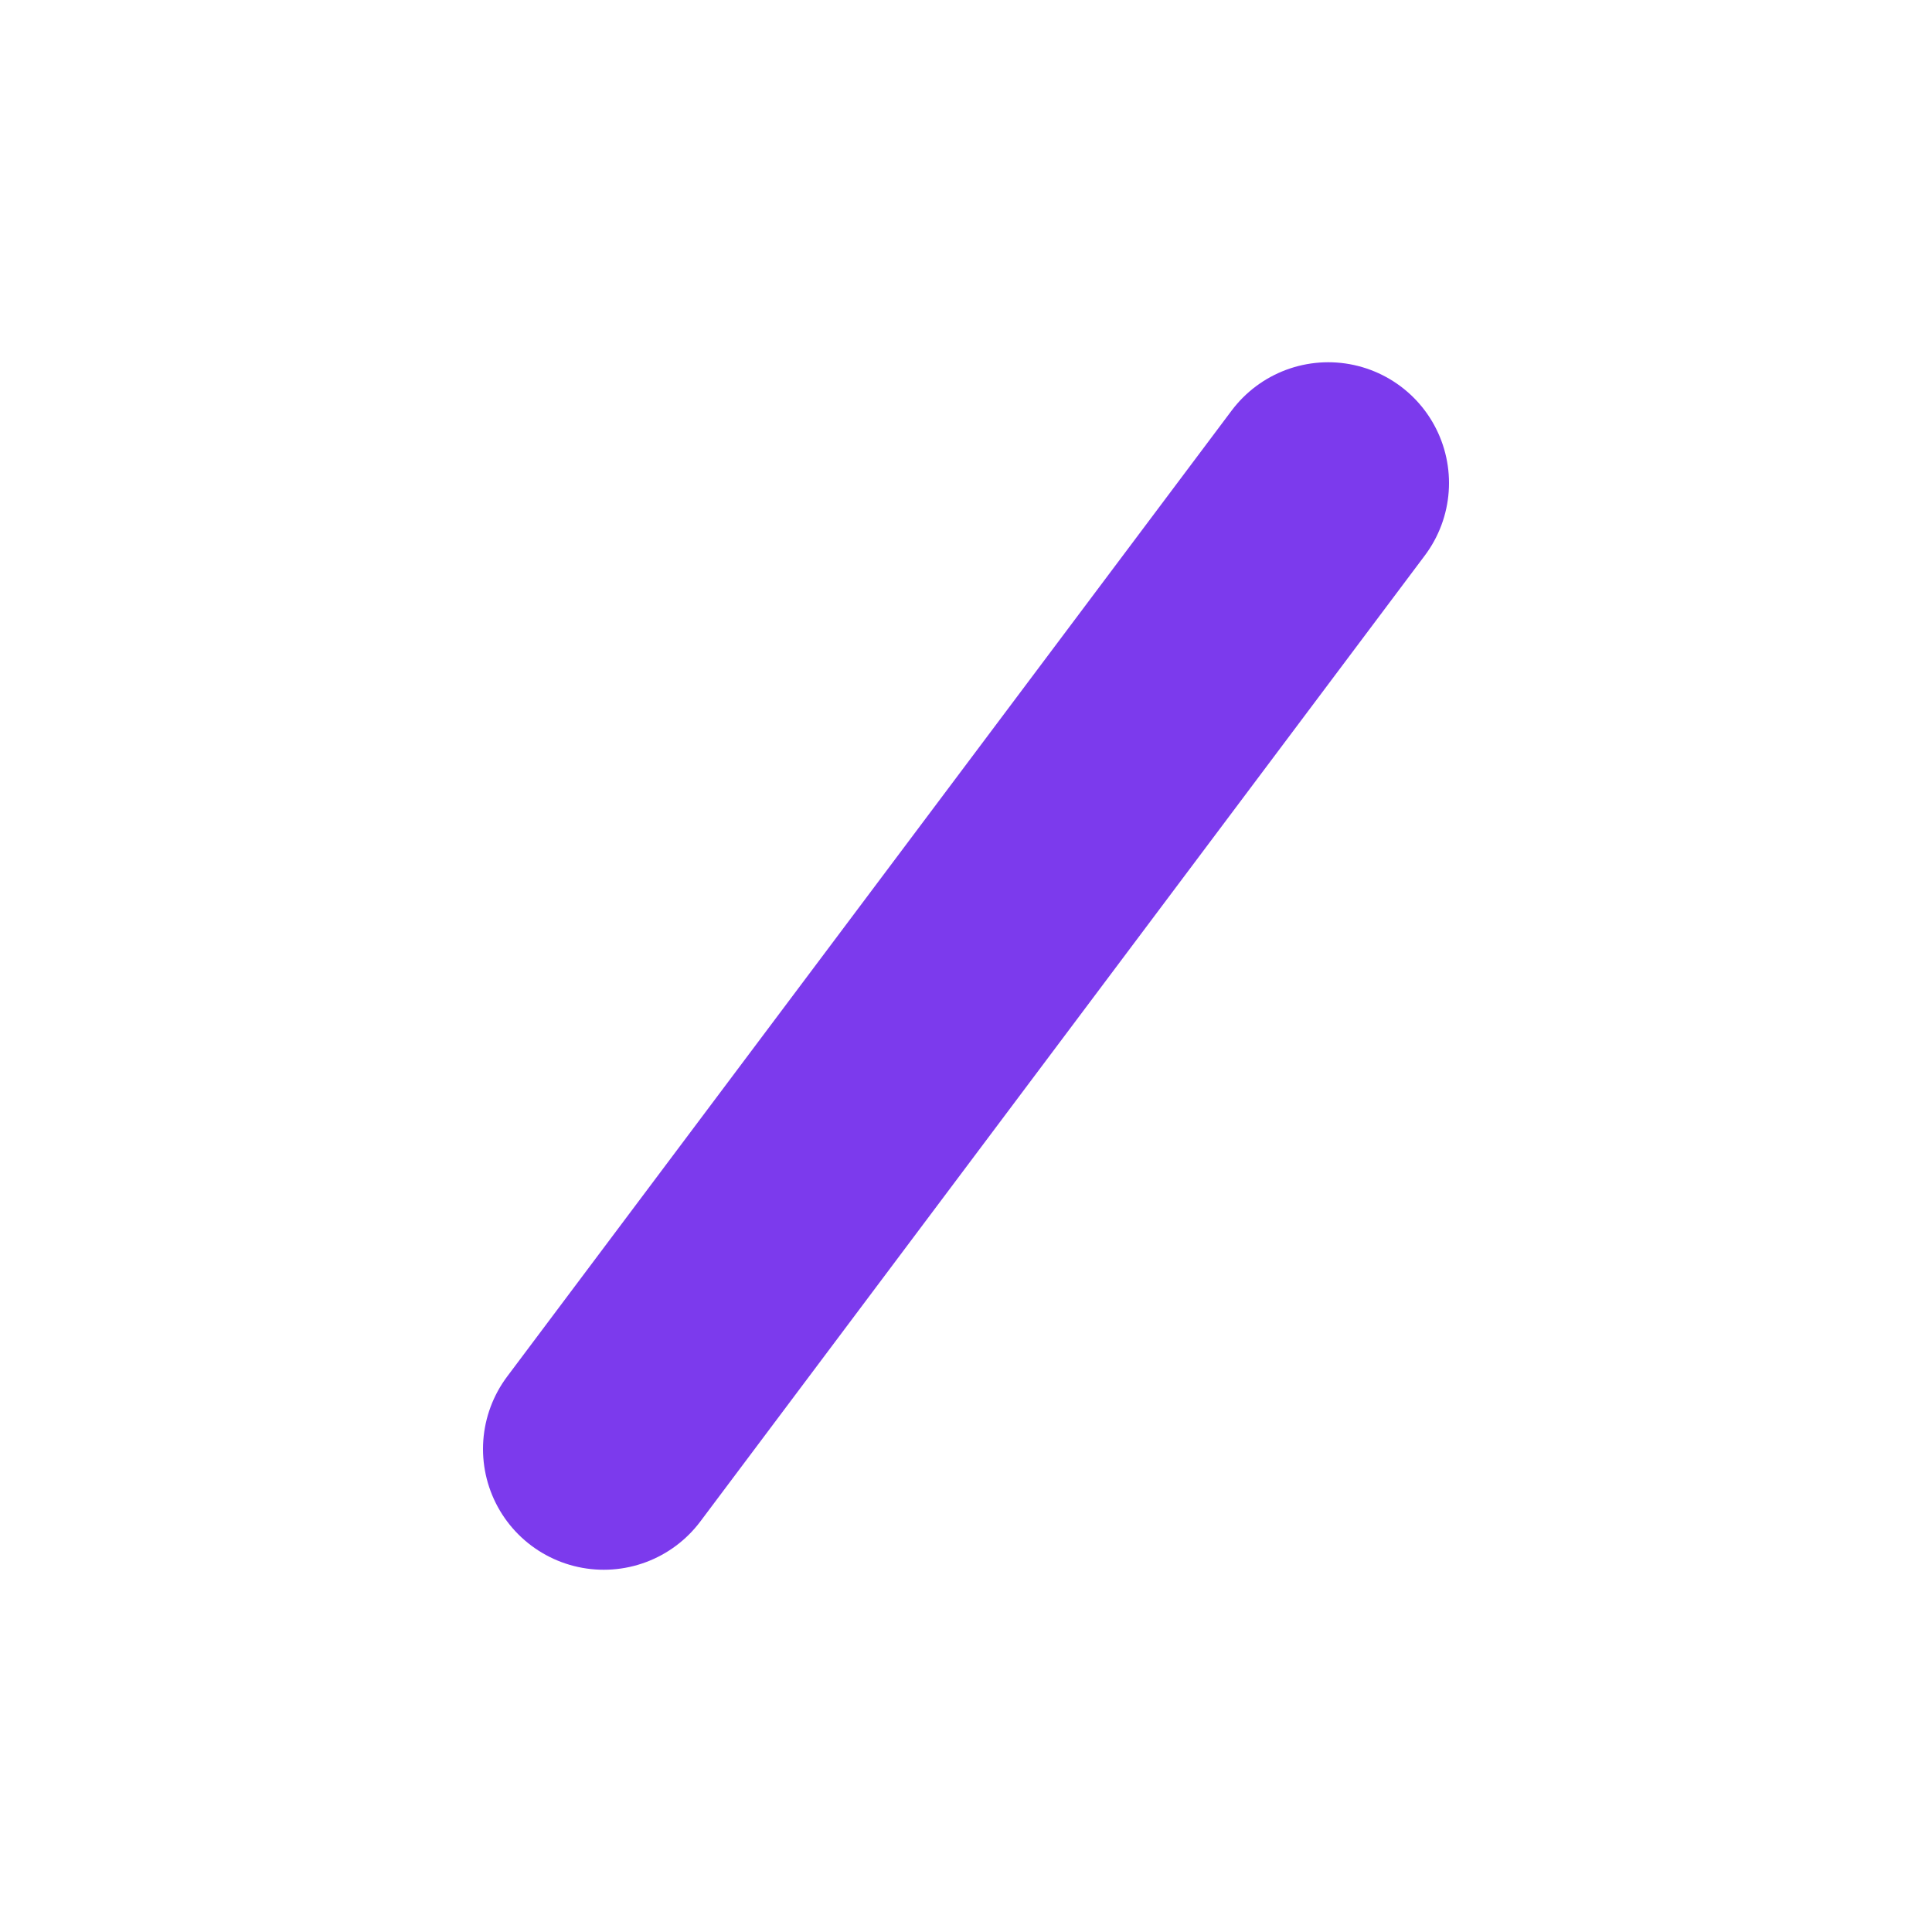 <svg width="32" height="32" viewBox="0 0 32 32" xmlns="http://www.w3.org/2000/svg">
  <!-- Forward slash centered -->
  <line x1="10" y1="24" x2="22" y2="8" stroke="#7C3AED" stroke-width="4" stroke-linecap="round"/>
</svg>